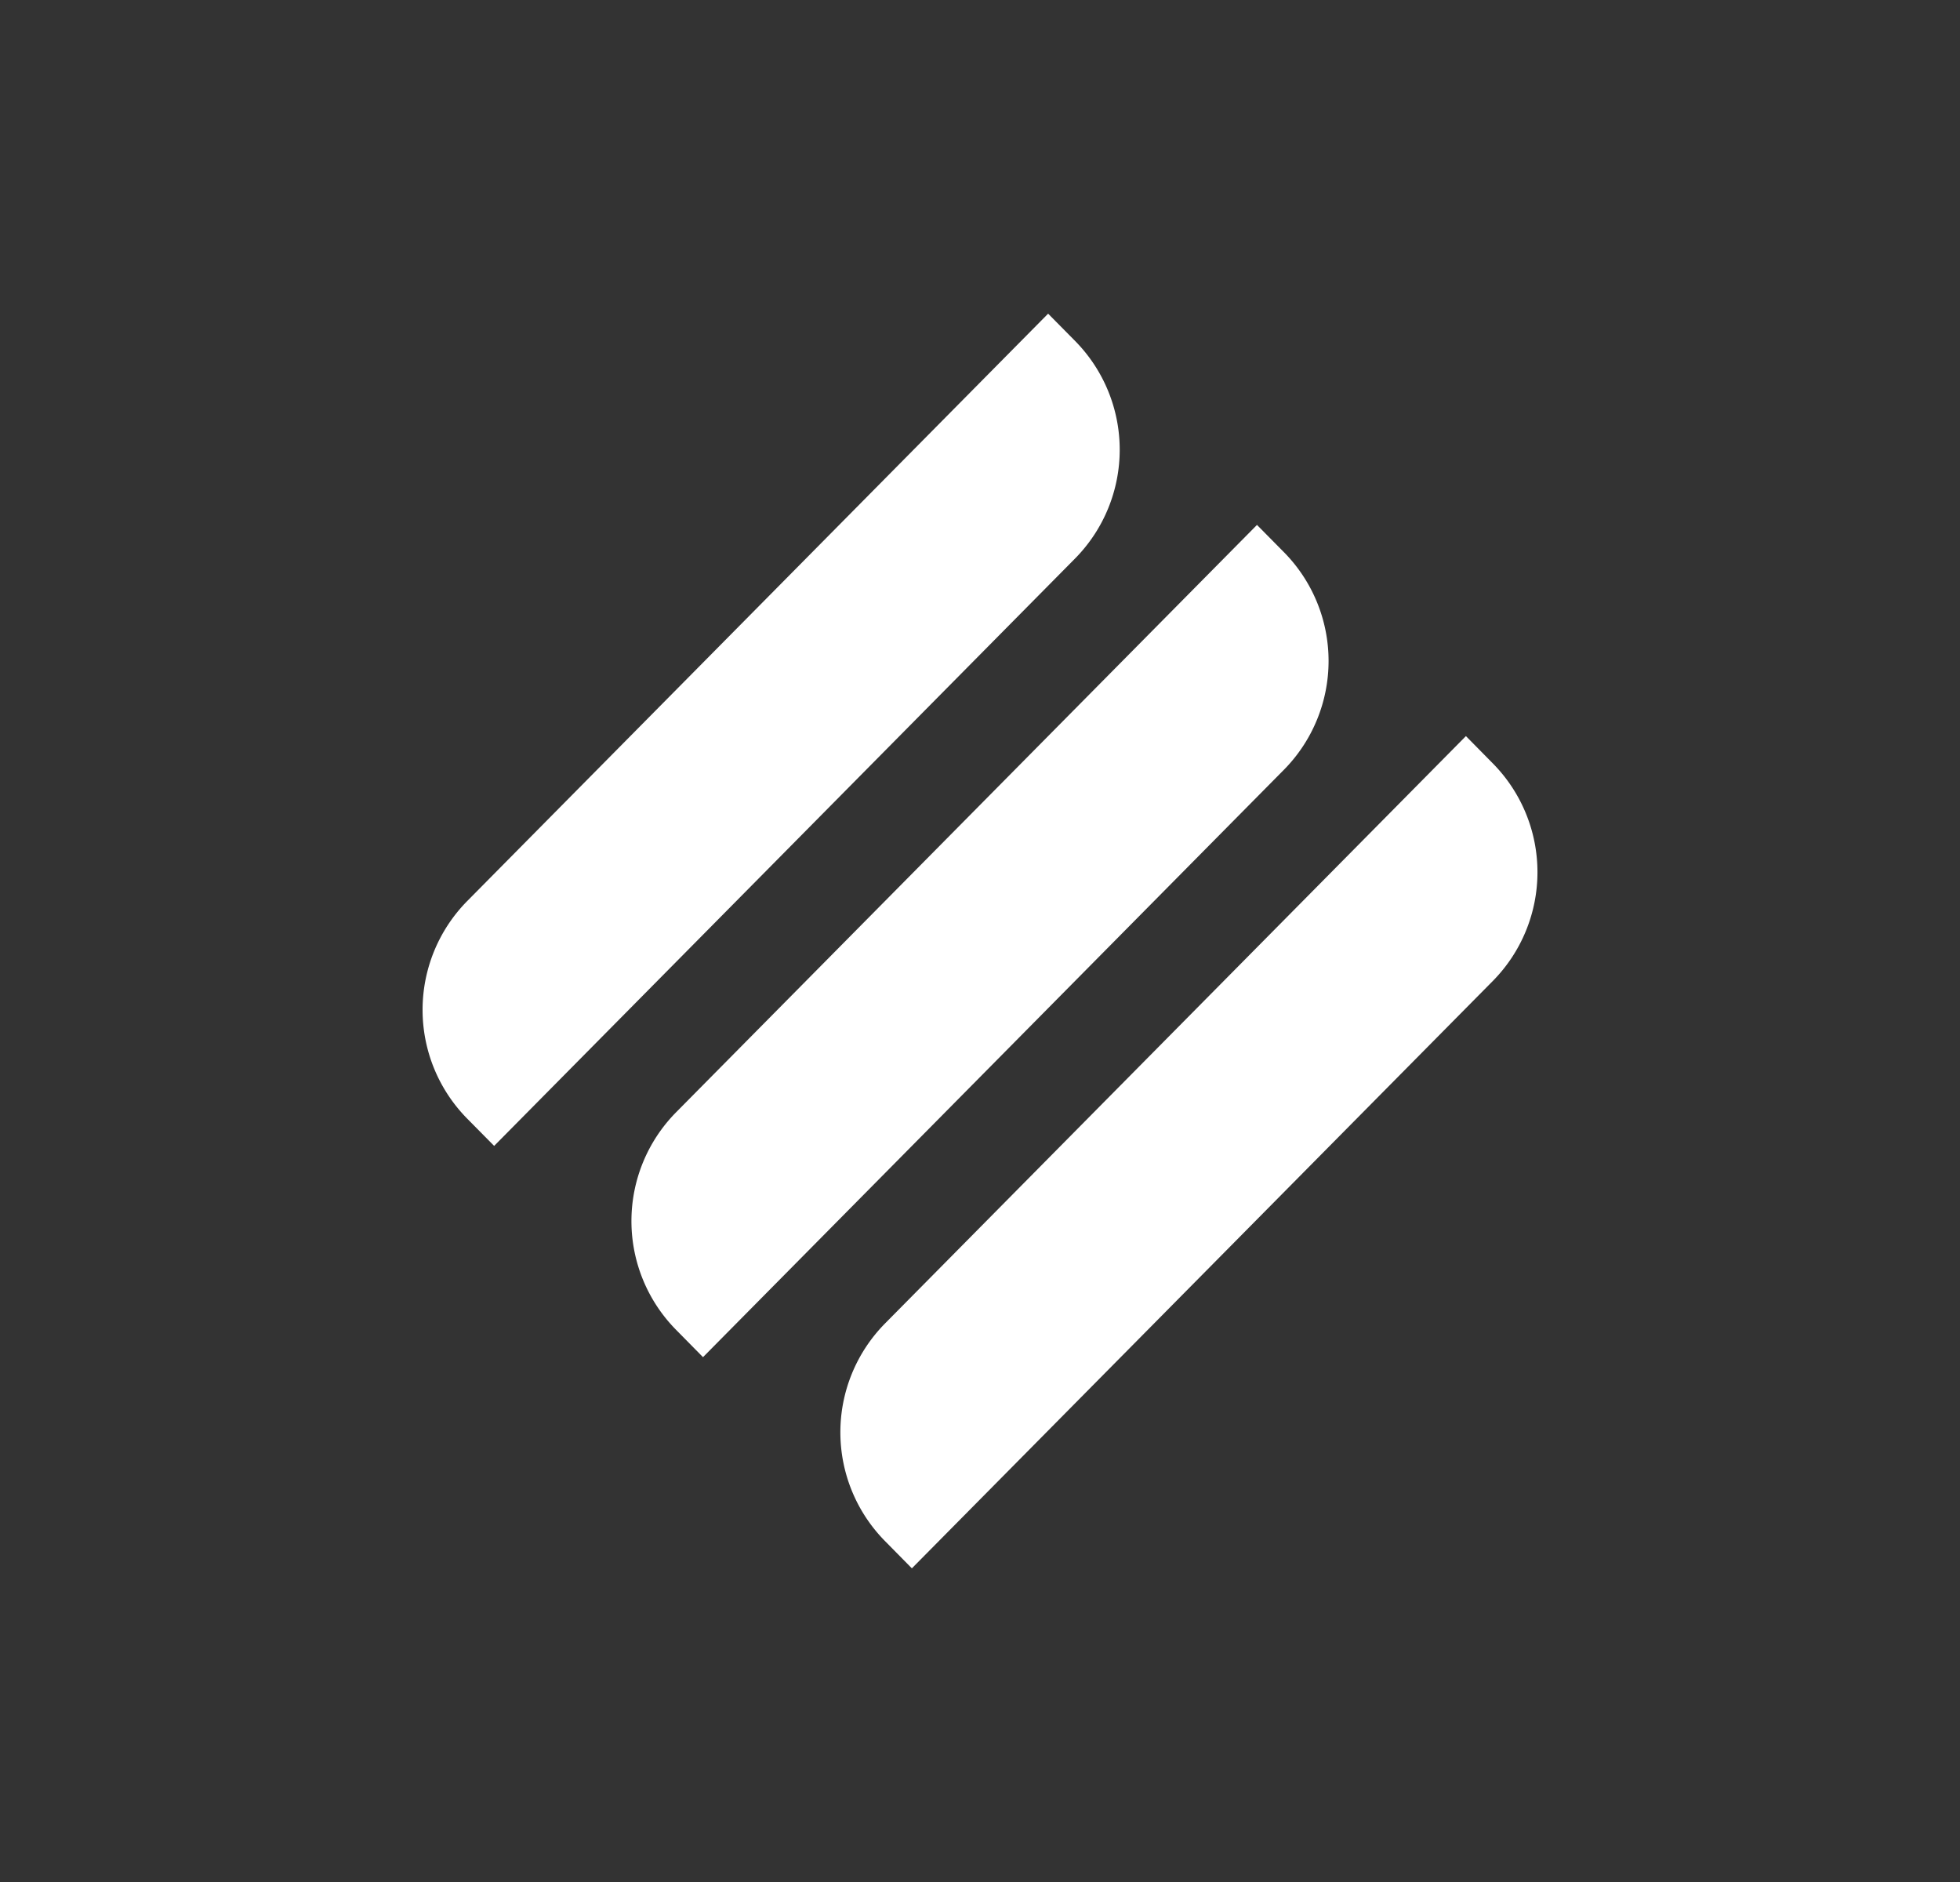 <svg xmlns="http://www.w3.org/2000/svg" width="25" height="24" fill="none" viewBox="0 0 25 24">
    <rect x="0" y="0" width="25" height="24" fill="#333333" stroke="none"/>
    <path fill="#fff" d="M5.958 14.264a1.975 1.975 0 0 1 0-2.772L13.369 4l.346.35a1.975 1.975 0 0 1 0 2.77l-7.412 7.493zm2.664 2.693a1.974 1.974 0 0 1 0-2.771l7.411-7.492.346.35a1.975 1.975 0 0 1 0 2.77l-7.412 7.493zm2.664-.077a1.975 1.975 0 0 0 0 2.77l.345.35 7.412-7.492a1.975 1.975 0 0 0 0-2.771l-.345-.35z"/>
</svg>
